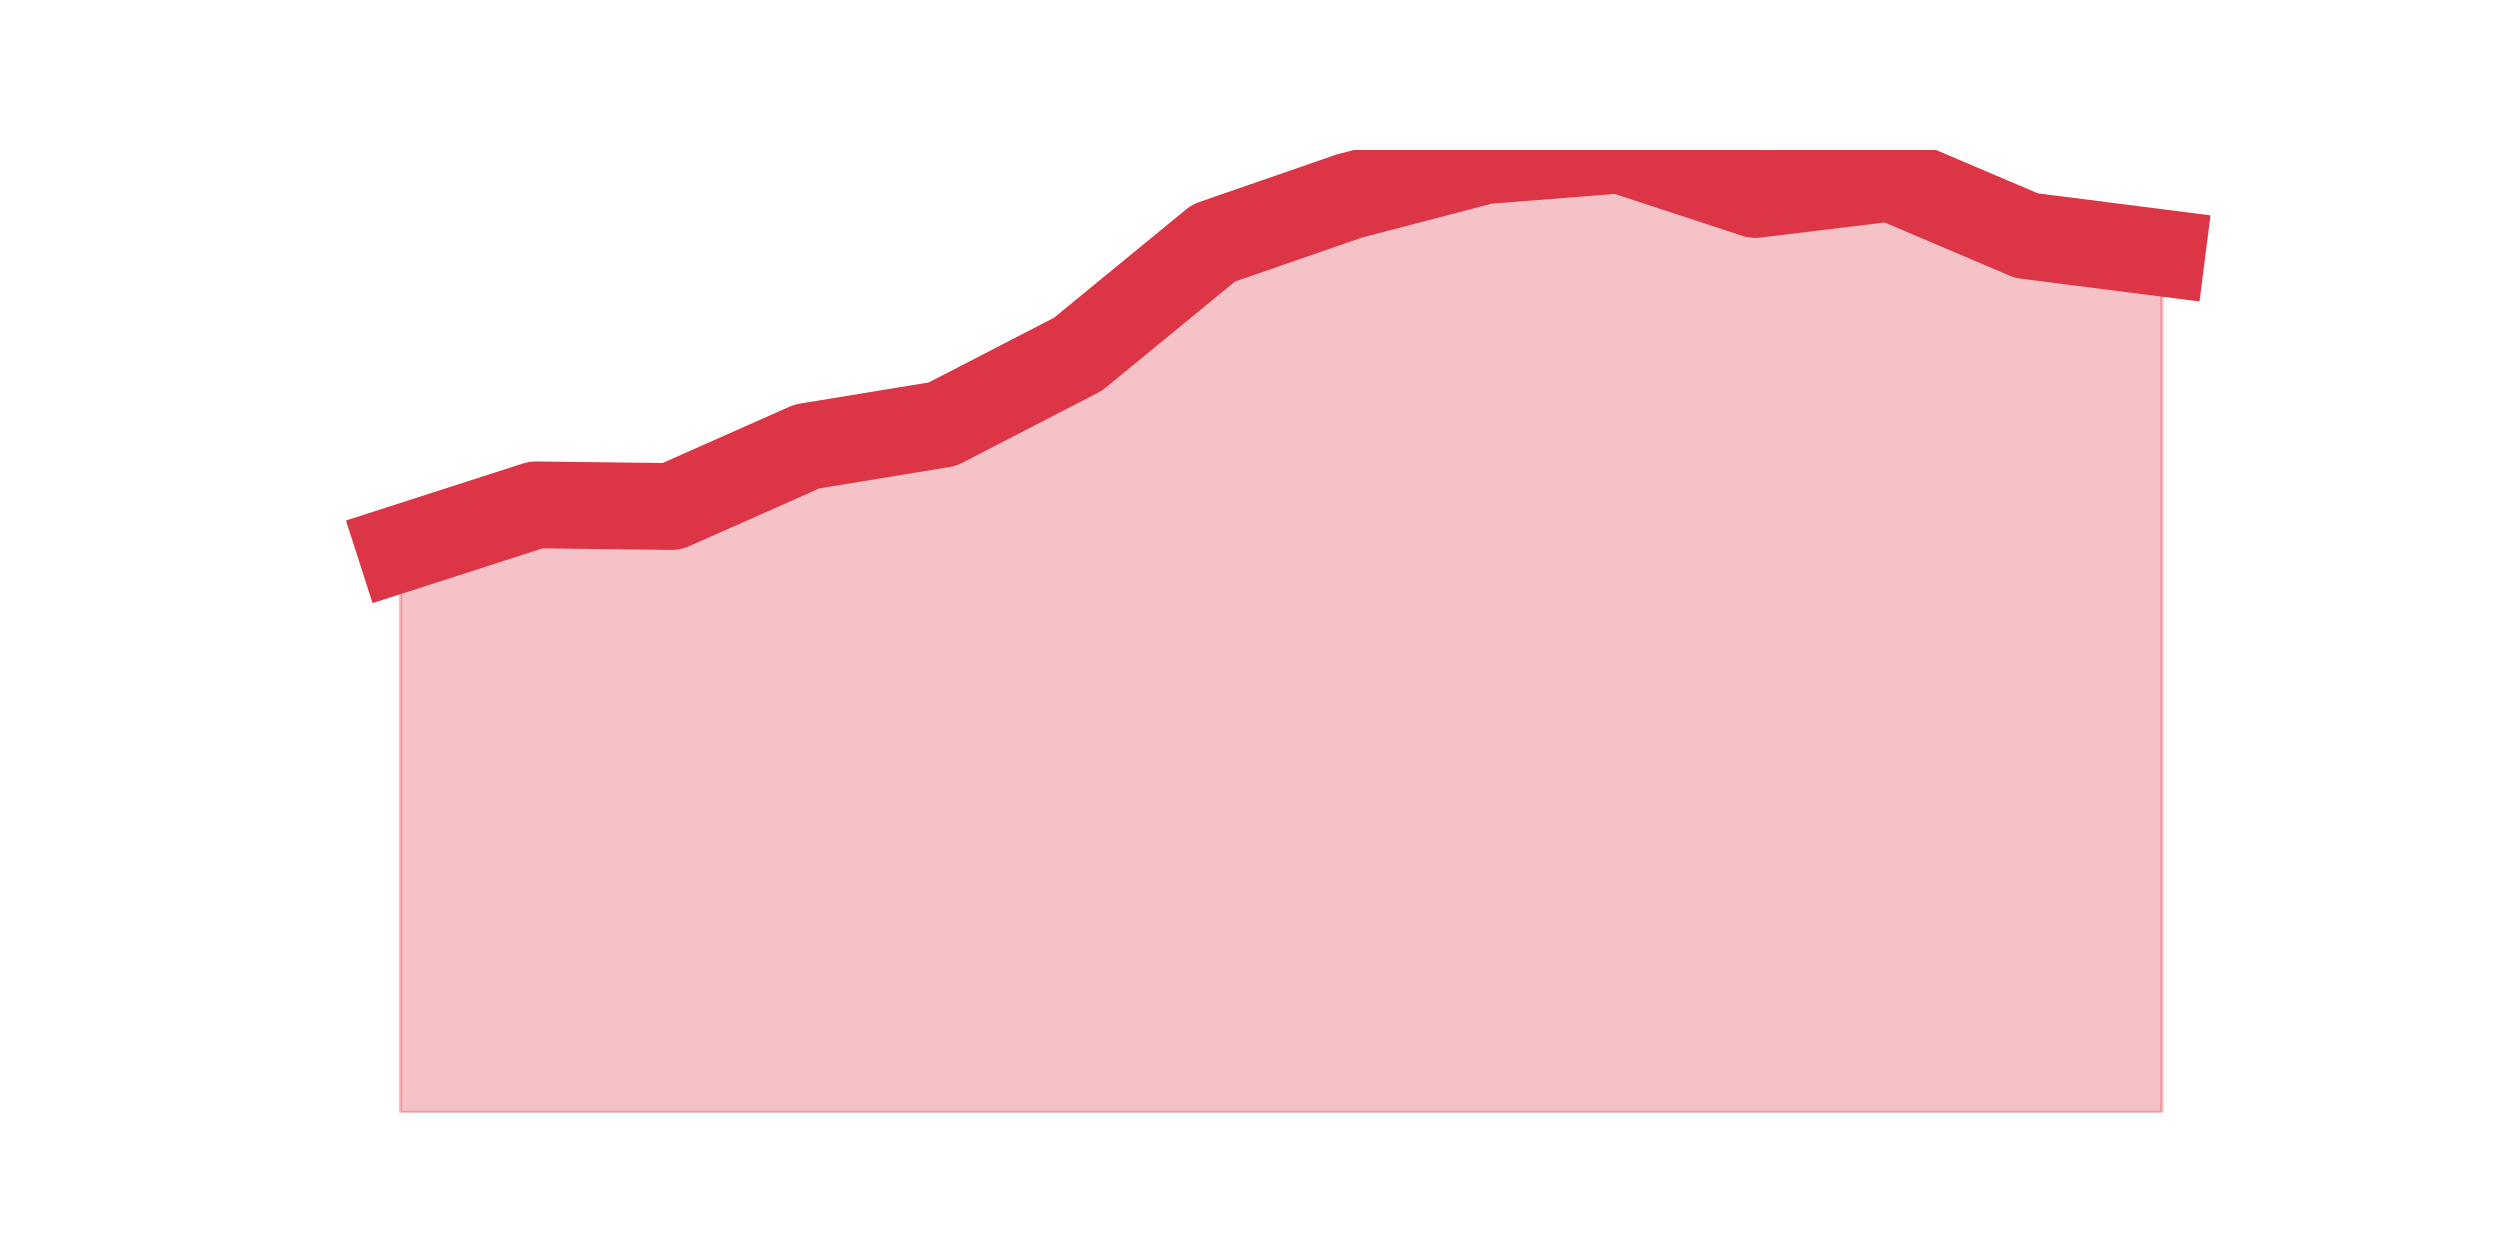 <?xml version="1.0" encoding="utf-8" standalone="no"?>
<!DOCTYPE svg PUBLIC "-//W3C//DTD SVG 1.1//EN"
  "http://www.w3.org/Graphics/SVG/1.1/DTD/svg11.dtd">
<svg height="360pt" version="1.1" viewBox="0 0 720 360" width="720pt" xmlns="http://www.w3.org/2000/svg" xmlns:xlink="http://www.w3.org/1999/xlink">
 <defs>
  <style type="text/css">*{stroke-linecap:butt;stroke-linejoin:round;}</style>
 </defs>
 <g id="figure_1">
  <g id="patch_1">
   <path d="M 0 360 
L 720 360 
L 720 0 
L 0 0 
z
" style="fill:none;"/>
  </g>
  <g id="axes_1">
   <g id="matplotlib.axis_1"/>
   <g id="matplotlib.axis_2"/>
   <g id="PolyCollection_1">
    <defs>
     <path d="M 115.364 -202.031 
L 115.364 -39.6 
L 154.385 -39.6 
L 193.406 -39.6 
L 232.427 -39.6 
L 271.448 -39.6 
L 310.469 -39.6 
L 349.49 -39.6 
L 388.51 -39.6 
L 427.531 -39.6 
L 466.552 -39.6 
L 505.573 -39.6 
L 544.594 -39.6 
L 583.615 -39.6 
L 622.636 -39.6 
L 622.636 -287.159 
L 622.636 -287.159 
L 583.615 -292.139 
L 544.594 -308.738 
L 505.573 -303.995 
L 466.552 -316.8 
L 427.531 -313.717 
L 388.51 -303.521 
L 349.49 -290.005 
L 310.469 -257.993 
L 271.448 -237.837 
L 232.427 -231.435 
L 193.406 -214.125 
L 154.385 -214.599 
L 115.364 -202.031 
z
" id="m237144249c" style="stroke:#dc3545;stroke-opacity:0.3;"/>
    </defs>
    <g clip-path="url(#p1e74ce6af2)">
     <use style="fill:#dc3545;fill-opacity:0.3;stroke:#dc3545;stroke-opacity:0.3;" x="0" xlink:href="#m237144249c" y="360"/>
    </g>
   </g>
   <g id="line2d_1">
    <path clip-path="url(#p1e74ce6af2)" d="M 115.364 157.969 
L 154.385 145.401 
L 193.406 145.875 
L 232.427 128.565 
L 271.448 122.163 
L 310.469 102.007 
L 349.49 69.995 
L 388.51 56.479 
L 427.531 46.283 
L 466.552 43.2 
L 505.573 56.005 
L 544.594 51.262 
L 583.615 67.861 
L 622.636 72.841 
" style="fill:none;stroke:#dc3545;stroke-linecap:square;stroke-width:25;"/>
   </g>
  </g>
 </g>
 <defs>
  <clipPath id="p1e74ce6af2">
   <rect height="277.2" width="558" x="90" y="43.2"/>
  </clipPath>
 </defs>
</svg>
